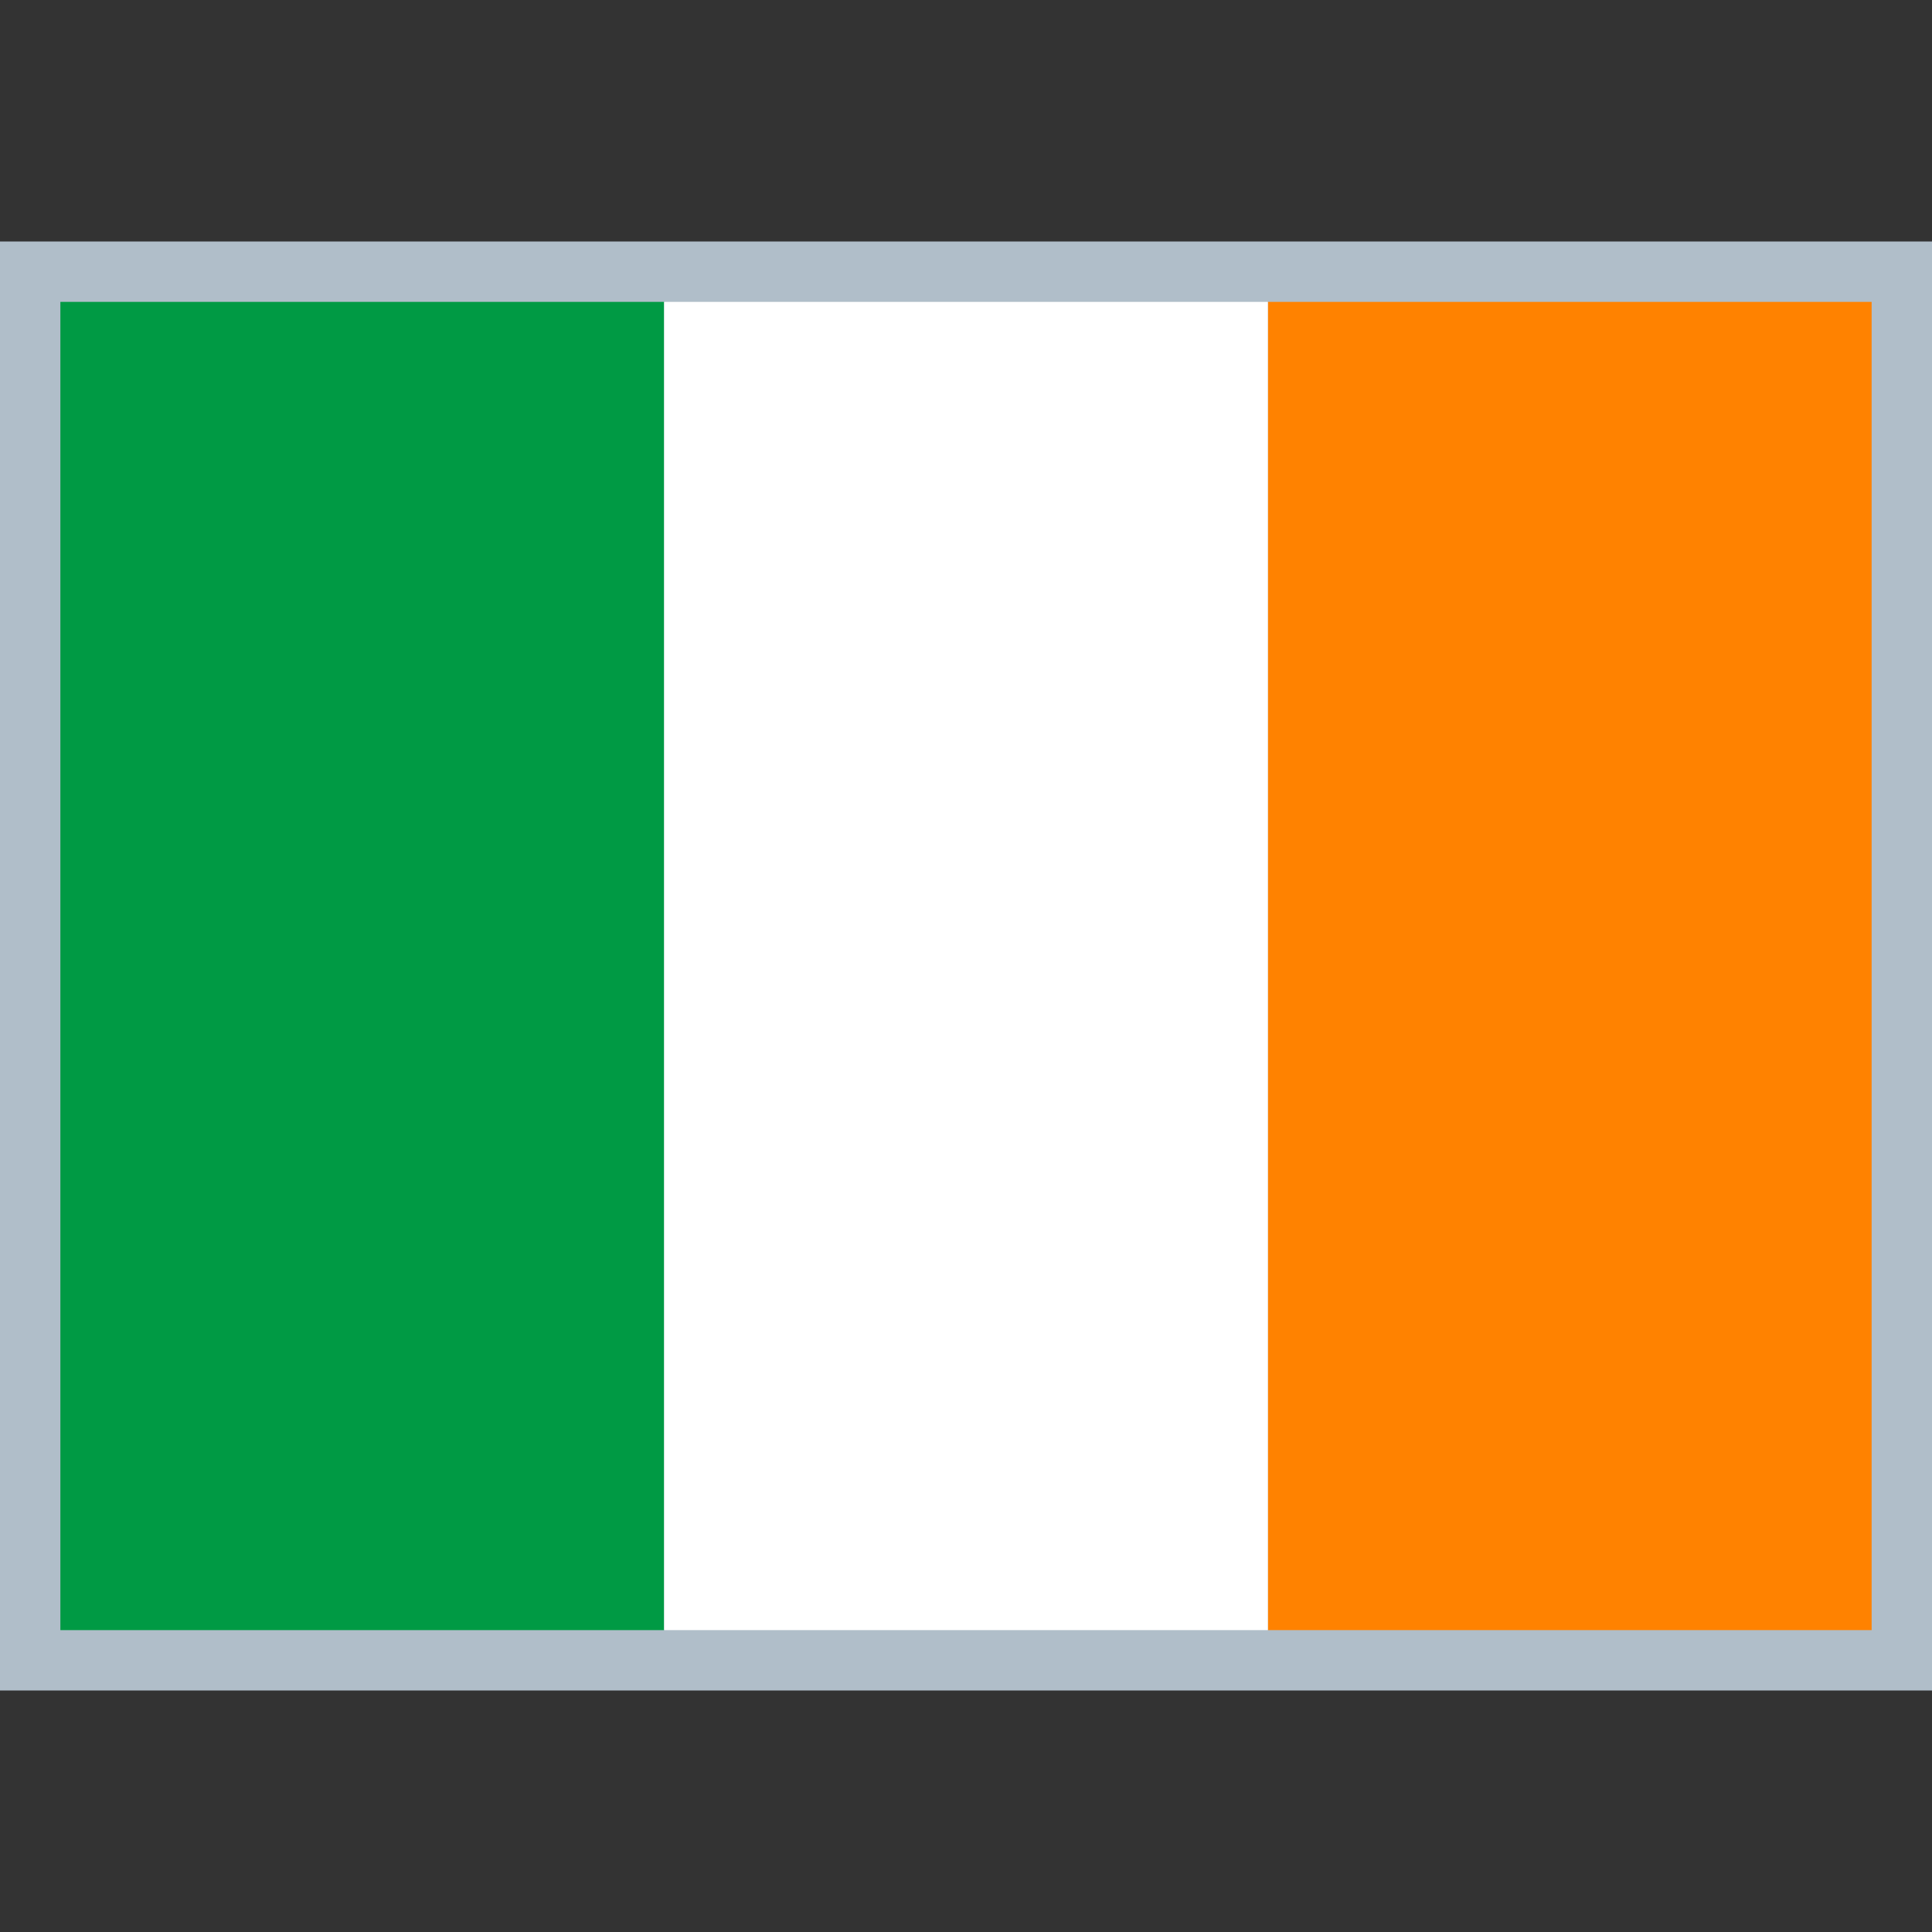 <!--
* SPDX-FileCopyrightText: © 2024 Liferay, Inc. <https://liferay.com>
* SPDX-FileCopyrightText: © 2024 Contributors to the project Clay <https://github.com/liferay/clay/graphs/contributors>
*
* SPDX-License-Identifier: BSD-3-Clause
-->
<svg viewBox="0 0 16 16" xmlns="http://www.w3.org/2000/svg">
	<rect x="0" y="0" width="16" height="16" fill="#333333" stroke="none"/>
	<path d="M16 2H0v12h16V2Z" fill="#B0BEC9"/>
	<path d="M5.5 2.5h-5v11h5v-11Z" fill="#009A44"/>
	<path d="M15.5 2.5h-5v11h5v-11Z" fill="#FF8200"/>
	<path d="M10.5 2.5h-5v11h5v-11Z" fill="#fff"/>
</svg>